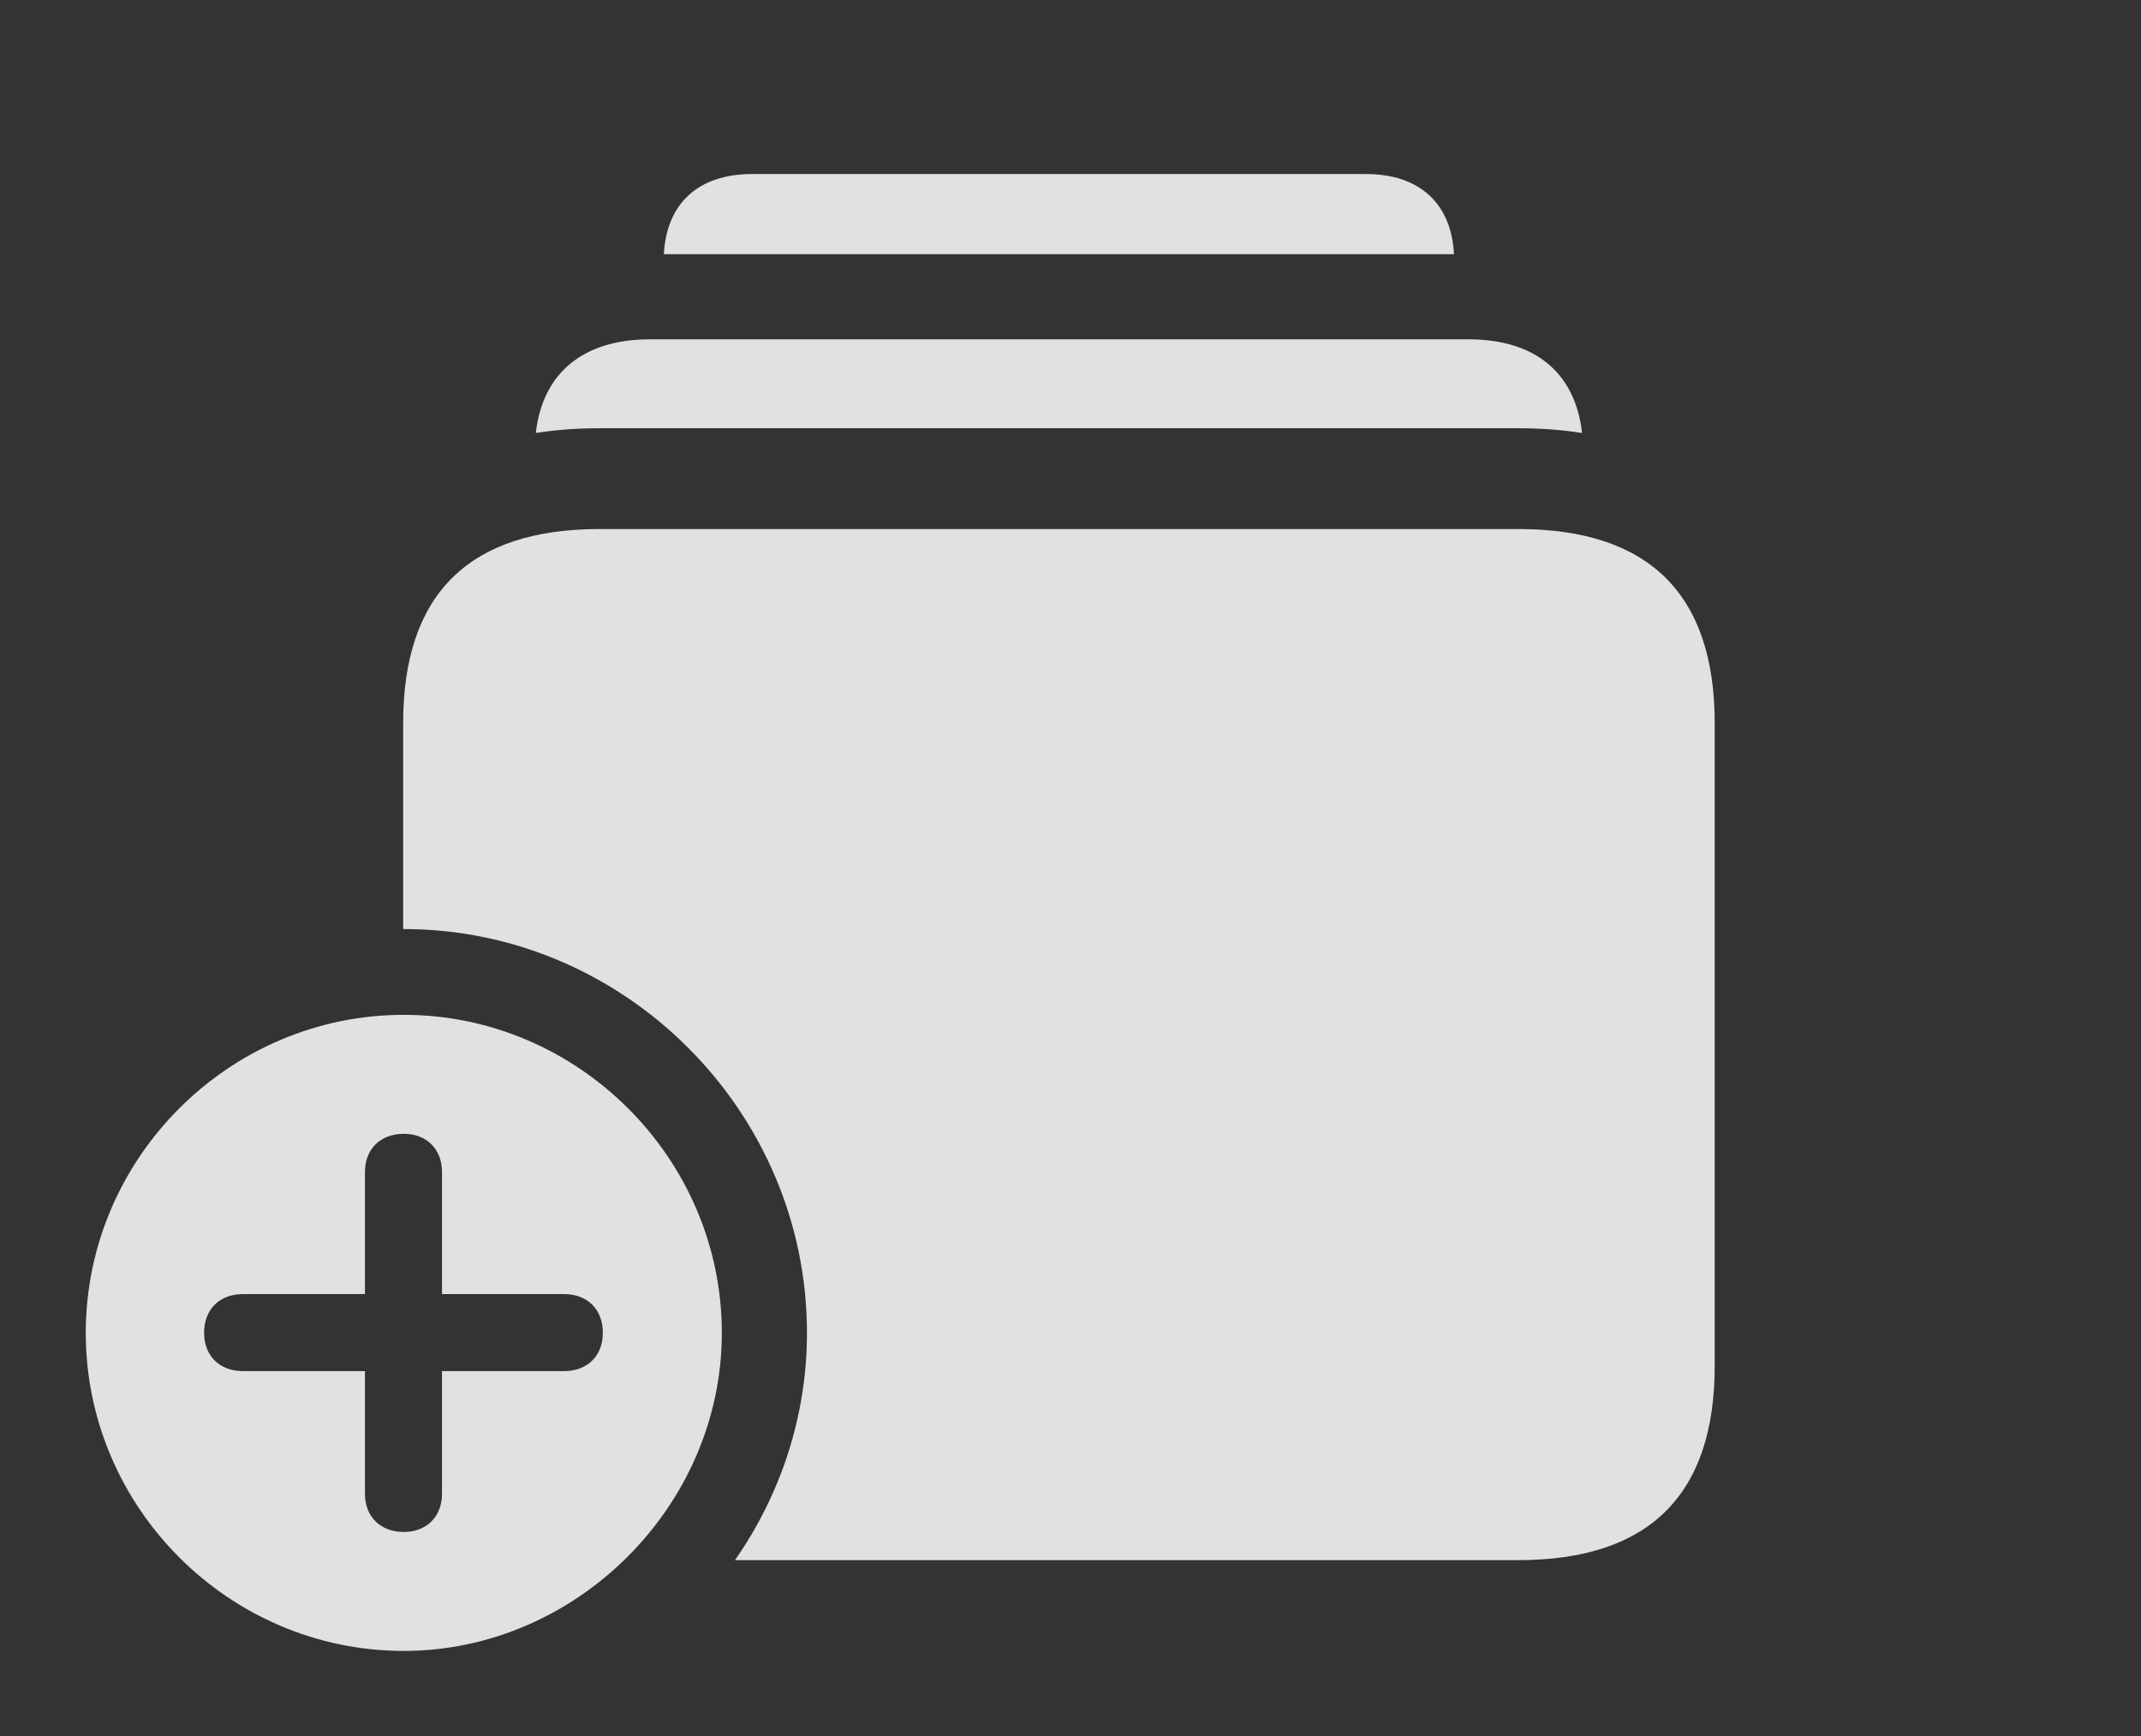 <?xml version="1.0" encoding="UTF-8"?>
<!--Generator: Apple Native CoreSVG 232.5-->
<!DOCTYPE svg
PUBLIC "-//W3C//DTD SVG 1.1//EN"
       "http://www.w3.org/Graphics/SVG/1.1/DTD/svg11.dtd">
<svg version="1.1" xmlns="http://www.w3.org/2000/svg" xmlns:xlink="http://www.w3.org/1999/xlink" width="33.398" height="27.08">
 <rect width="100%" height="100%" fill="#333333" stroke="none"/>
 <g>
  <rect height="27.08" opacity="0" width="33.398" x="0" y="0"/>
  <path d="M22.681 3.965L10.356 3.965C10.396 3.171 10.897 2.715 11.729 2.715L21.309 2.715C22.14 2.715 22.641 3.171 22.681 3.965Z" fill="#ffffff" fill-opacity="0.85"/>
  <path d="M24.679 6.754C24.365 6.704 24.032 6.68 23.682 6.68L9.355 6.68C9.005 6.68 8.672 6.704 8.358 6.754C8.465 5.816 9.099 5.293 10.137 5.293L22.91 5.293C23.948 5.293 24.574 5.816 24.679 6.754Z" fill="#ffffff" fill-opacity="0.85"/>
  <path d="M26.748 11.279L26.748 21.309C26.748 23.32 25.723 24.336 23.682 24.336L11.465 24.336C12.172 23.323 12.588 22.098 12.588 20.791C12.588 17.334 9.746 14.492 6.299 14.492C6.296 14.492 6.292 14.492 6.289 14.493L6.289 11.279C6.289 9.268 7.314 8.252 9.355 8.252L23.682 8.252C25.723 8.252 26.748 9.268 26.748 11.279Z" fill="#ffffff" fill-opacity="0.85"/>
  <path d="M11.26 20.791C11.26 23.496 8.984 25.752 6.299 25.752C3.574 25.752 1.338 23.516 1.338 20.791C1.338 18.066 3.574 15.83 6.299 15.83C9.014 15.83 11.26 18.066 11.26 20.791ZM5.693 18.281L5.693 20.186L3.789 20.186C3.428 20.186 3.184 20.42 3.184 20.791C3.184 21.152 3.428 21.387 3.789 21.387L5.693 21.387L5.693 23.301C5.693 23.652 5.928 23.896 6.299 23.896C6.66 23.896 6.895 23.652 6.895 23.301L6.895 21.387L8.799 21.387C9.16 21.387 9.404 21.152 9.404 20.791C9.404 20.42 9.16 20.186 8.799 20.186L6.895 20.186L6.895 18.281C6.895 17.93 6.66 17.686 6.299 17.686C5.928 17.686 5.693 17.93 5.693 18.281Z" fill="#ffffff" fill-opacity="0.85"/>
 </g>
</svg>
